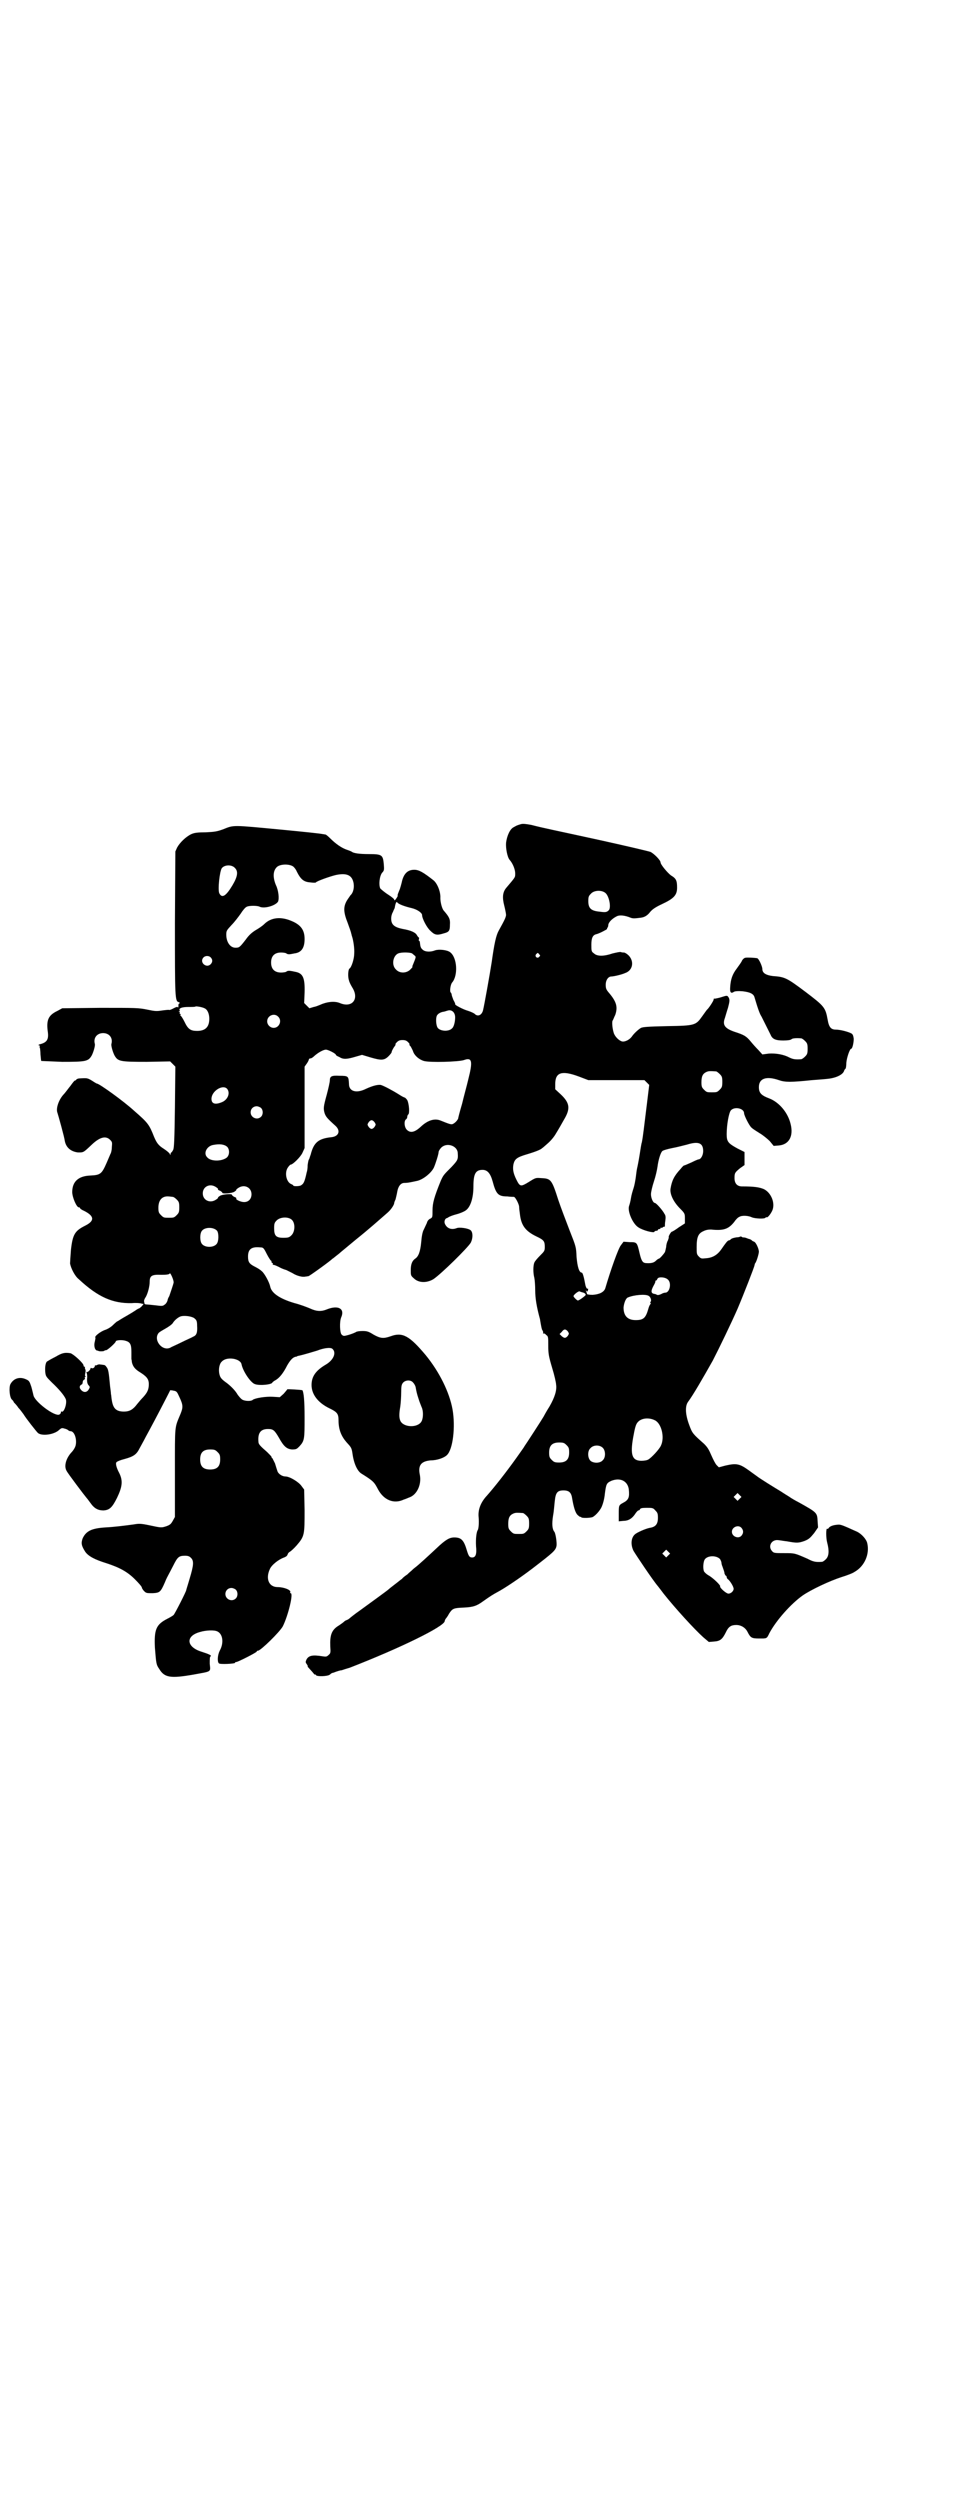 <?xml version="1.0" standalone="no"?>
<!DOCTYPE svg PUBLIC "-//W3C//DTD SVG 20010904//EN"
 "http://www.w3.org/TR/2001/REC-SVG-20010904/DTD/svg10.dtd">
<svg version="1.0" xmlns="http://www.w3.org/2000/svg"
 width="1110pt" height="2870pt" viewBox="0 0 1110 2870"
 preserveAspectRatio="xMidYMid meet">
<g transform="translate(0,2870) scale(0.5,-0.5)"
fill="#000000" stroke="none">
<path d="M1198 3848 c-10 -3 -10 -3 -17 -7 -9 -4 -16 -20 -18 -36 -1 -13 3
-33 8 -39 8 -9 13 -23 13 -31 0 -10 1 -8 -21 -34 -8 -10 -9 -22 -4 -41 2 -8 4
-18 4 -21 -1 -6 -2 -9 -17 -36 -6 -11 -10 -29 -16 -72 -4 -26 -17 -99 -20
-111 -3 -11 -12 -15 -19 -8 -2 2 -9 5 -15 7 -11 3 -30 13 -30 15 1 0 -1 5 -4
10 -2 5 -4 11 -4 12 0 2 -1 4 -2 5 -3 2 -1 18 3 23 14 16 12 58 -5 70 -7 5
-25 7 -34 4 -10 -4 -22 -4 -28 1 -5 4 -6 7 -7 17 0 2 -1 4 -2 4 -1 0 -1 2 0 4
0 2 0 4 -1 4 -1 0 -2 2 -4 5 -3 6 -14 11 -32 14 -20 4 -27 10 -27 24 0 6 2 12
4 15 1 3 3 7 4 9 2 12 4 16 6 13 3 -4 16 -9 33 -13 13 -3 24 -11 24 -16 0 -8
11 -29 19 -36 10 -10 15 -11 31 -6 12 3 14 6 14 20 1 13 -2 18 -14 32 -4 4 -8
19 -8 29 1 14 -7 34 -16 41 -23 18 -33 24 -44 24 -16 0 -25 -10 -29 -30 -1 -4
-3 -11 -4 -14 -4 -10 -6 -14 -5 -16 0 -1 -2 -4 -4 -7 -2 -3 -4 -4 -4 -2 1 1
-6 7 -14 12 -8 5 -16 12 -18 14 -4 8 -2 28 4 36 5 5 5 7 4 20 -2 21 -4 23 -34
23 -22 0 -35 2 -39 5 -1 1 -6 3 -12 5 -12 4 -26 14 -38 26 -5 5 -10 9 -11 9
-2 0 -5 1 -7 1 -3 1 -41 5 -93 10 -116 11 -110 11 -135 1 -14 -5 -19 -6 -40
-7 -19 0 -26 -1 -33 -4 -13 -6 -27 -20 -33 -31 l-4 -9 -1 -164 c0 -173 0 -180
9 -182 2 -1 3 -2 1 -3 -2 -1 -2 -2 -2 -7 0 -2 -1 -3 -1 -2 -1 2 -4 1 -10 -2
-5 -3 -9 -4 -10 -4 0 1 -8 0 -16 -1 -13 -2 -16 -2 -35 2 -20 4 -25 4 -108 4
l-87 -1 -11 -6 c-21 -10 -26 -21 -22 -49 2 -16 -2 -23 -16 -27 -5 -1 -7 -3 -5
-3 2 0 3 -1 2 -3 0 -1 0 -3 1 -4 0 -1 1 -7 1 -14 1 -8 1 -14 2 -15 1 0 23 -1
48 -2 55 0 60 1 68 15 4 8 8 22 7 26 -4 14 5 25 19 25 14 0 23 -11 19 -25 -1
-4 3 -18 7 -26 8 -14 12 -15 74 -15 l54 1 6 -6 6 -6 -1 -93 c-1 -77 -2 -94 -4
-98 -2 -4 -4 -6 -4 -6 -1 0 -2 -2 -2 -3 0 -4 -1 -3 -2 0 -1 2 -7 7 -13 11 -13
8 -17 14 -23 28 -11 28 -14 32 -45 59 -25 23 -81 63 -86 63 -1 0 -6 3 -12 7
-10 6 -11 6 -28 5 -3 0 -6 -1 -8 -3 -1 -2 -3 -2 -3 -2 -1 0 -5 -5 -10 -12 -5
-6 -12 -16 -16 -20 -11 -12 -18 -32 -14 -42 2 -6 16 -56 17 -65 3 -15 14 -24
30 -26 13 0 12 -1 32 18 18 17 32 21 42 11 5 -5 5 -6 4 -17 0 -7 -2 -14 -3
-15 -1 -2 -5 -12 -9 -21 -11 -25 -14 -28 -37 -29 -28 -1 -42 -14 -42 -38 0
-12 10 -35 15 -35 2 0 3 -1 3 -2 0 -1 4 -4 9 -6 24 -12 25 -23 3 -34 -24 -12
-29 -20 -33 -56 -1 -14 -2 -28 -2 -31 2 -11 11 -29 20 -36 44 -41 78 -56 122
-55 10 1 20 0 22 -1 l5 -1 -4 -5 c-3 -3 -6 -5 -6 -5 -1 0 -5 -2 -9 -5 -3 -2
-11 -7 -18 -11 -7 -4 -14 -8 -17 -10 -3 -2 -6 -4 -7 -4 0 0 -5 -4 -9 -8 -5 -5
-13 -10 -20 -12 -10 -4 -23 -14 -21 -17 1 0 0 -4 -1 -9 -3 -10 0 -21 6 -21 1
0 2 -1 3 -1 1 -1 13 -1 13 1 0 0 2 1 4 1 3 0 22 17 22 20 0 3 13 4 21 2 12 -3
15 -8 15 -26 0 -8 0 -15 0 -16 0 -1 1 -4 1 -7 2 -10 7 -16 16 -22 18 -11 23
-17 23 -29 0 -12 -3 -19 -13 -30 -4 -4 -10 -11 -14 -16 -9 -12 -17 -17 -30
-17 -18 0 -25 7 -28 26 -1 4 -1 11 -2 14 0 3 -1 11 -2 18 -3 33 -4 39 -8 44
-2 3 -4 5 -6 5 -1 0 -5 1 -8 1 -3 1 -6 0 -8 -1 -1 -1 -3 -1 -4 -1 0 1 -1 0 -1
-1 0 -4 -5 -7 -8 -5 -1 1 -2 0 -2 -1 0 -3 -7 -10 -9 -8 -1 0 -1 0 0 -2 1 -2 2
-8 1 -14 0 -8 1 -11 3 -14 4 -4 4 -5 1 -10 -4 -7 -11 -8 -17 -2 -5 5 -5 10 0
13 2 0 3 3 3 5 0 2 1 5 3 6 2 1 3 3 2 4 -1 1 0 2 1 3 2 0 2 1 1 1 -2 0 -2 2
-1 7 1 4 1 8 0 9 -1 2 -1 4 -1 4 1 1 0 2 -1 2 -1 0 -2 1 -2 3 0 5 -23 26 -30
28 -13 2 -19 1 -34 -8 -8 -4 -17 -9 -18 -10 -5 -1 -7 -12 -6 -25 1 -10 2 -11
15 -24 16 -15 28 -29 32 -38 4 -9 -4 -32 -9 -29 -1 1 -2 0 -2 -2 0 -2 -2 -4
-4 -5 -12 -4 -56 30 -59 44 -1 4 -3 13 -5 20 -4 12 -5 14 -12 17 -15 7 -29 2
-36 -11 -4 -8 -2 -32 4 -36 1 -1 3 -3 4 -6 2 -2 7 -7 10 -12 4 -4 9 -11 12
-15 6 -10 29 -39 33 -43 9 -8 38 -4 49 7 5 4 6 5 12 3 5 -1 8 -3 9 -4 1 -1 3
-2 5 -2 9 0 15 -18 12 -32 -1 -5 -5 -12 -11 -18 -12 -14 -16 -31 -10 -41 2 -5
43 -59 45 -61 1 -1 5 -6 10 -13 9 -13 18 -17 30 -17 14 1 20 7 31 29 12 25 14
39 5 57 -7 13 -9 23 -6 25 2 2 10 5 18 7 22 6 28 11 35 25 2 4 9 16 14 26 11
20 28 52 45 85 6 12 11 21 11 22 1 0 4 0 8 -1 7 -1 8 -3 13 -14 9 -19 9 -24 3
-39 -14 -34 -13 -22 -13 -135 l0 -102 -5 -9 c-4 -7 -6 -9 -14 -12 -12 -4 -12
-4 -40 2 -19 4 -24 4 -35 2 -22 -3 -46 -6 -66 -7 -31 -2 -44 -8 -52 -25 -4
-11 -3 -17 6 -31 7 -10 22 -18 48 -26 31 -10 49 -20 66 -37 9 -9 16 -17 16
-19 0 -1 2 -5 5 -8 5 -5 6 -5 20 -5 16 1 18 2 28 25 3 8 7 15 8 17 1 2 6 11
11 21 10 20 13 23 27 23 7 0 10 -1 14 -5 7 -7 6 -17 -3 -47 -4 -14 -8 -26 -8
-27 0 -3 -26 -54 -29 -57 -2 -2 -9 -6 -15 -9 -25 -13 -30 -24 -28 -66 3 -37 3
-39 10 -49 12 -20 26 -22 78 -13 43 8 40 5 38 25 0 11 0 16 2 17 3 2 -3 5 -22
11 -34 11 -36 36 -2 45 13 4 33 5 40 1 12 -6 15 -26 5 -44 -5 -10 -6 -25 -2
-29 2 -3 37 -1 37 1 0 1 1 2 3 2 4 0 47 22 47 24 0 1 1 2 3 2 6 0 50 43 57 56
12 24 25 76 18 76 -1 0 -2 1 -1 2 3 5 -14 12 -29 12 -20 0 -28 19 -18 41 4 10
21 23 33 27 5 2 7 4 8 7 1 3 3 5 5 6 2 1 9 7 16 15 18 21 18 24 18 81 l-1 47
-6 8 c-6 9 -27 22 -37 22 -7 0 -15 5 -18 11 -1 3 -4 12 -6 19 -3 6 -6 12 -6
12 -1 0 -2 1 -2 3 0 1 -5 6 -10 11 -15 13 -20 18 -20 23 -2 21 5 30 22 30 12
0 15 -3 25 -20 11 -20 18 -26 30 -27 10 0 11 1 17 7 12 13 12 17 12 67 0 39
-2 57 -5 62 -2 1 -35 3 -35 2 0 -1 -4 -5 -8 -10 l-9 -8 -16 1 c-16 1 -41 -3
-46 -7 -4 -4 -20 -3 -25 1 -3 2 -7 7 -10 11 -5 9 -15 19 -24 26 -14 10 -16 13
-18 22 -2 10 0 23 6 28 11 12 42 7 45 -6 3 -16 21 -43 31 -46 11 -4 40 -1 40
4 0 0 3 3 7 5 9 5 18 16 27 34 7 12 13 19 20 20 2 0 3 1 3 1 0 0 1 1 3 1 14 3
36 10 43 12 15 6 31 8 35 4 10 -9 2 -26 -15 -36 -24 -14 -33 -28 -33 -47 0
-21 14 -40 40 -53 19 -9 22 -13 22 -28 0 -21 6 -36 18 -50 11 -12 12 -13 14
-26 3 -23 11 -40 20 -46 29 -18 30 -20 39 -37 13 -24 36 -34 59 -23 4 1 10 4
13 5 17 6 28 29 24 51 -5 23 3 32 25 34 15 0 31 6 37 12 14 13 20 65 13 105
-7 39 -30 86 -62 125 -37 44 -53 53 -80 43 -17 -6 -24 -5 -40 4 -11 7 -15 8
-25 8 -7 0 -14 -1 -16 -3 -2 -1 -9 -4 -16 -6 -11 -3 -12 -3 -16 1 -4 4 -5 29
-1 39 9 20 -6 29 -32 19 -14 -6 -25 -5 -40 2 -7 3 -23 9 -35 12 -34 10 -53 23
-56 38 -2 10 -13 30 -19 35 -3 3 -9 7 -15 10 -14 7 -17 11 -17 24 0 17 8 23
28 21 7 0 8 -1 15 -15 4 -8 9 -15 9 -15 1 0 2 -1 2 -3 0 -2 1 -3 2 -3 1 0 2
-1 1 -2 -1 -1 0 -2 1 -2 2 0 7 -2 13 -5 5 -3 13 -6 17 -7 4 -2 10 -5 14 -7 9
-6 23 -10 30 -8 3 0 6 1 7 1 2 0 52 36 55 40 1 0 4 3 8 6 4 3 9 7 11 9 5 4 12
10 35 29 30 24 50 42 73 62 8 7 15 18 15 22 0 1 1 4 3 8 1 4 3 12 4 18 2 12 8
20 16 20 9 0 17 2 31 5 14 4 31 18 37 30 4 9 11 31 11 36 0 2 3 7 6 10 13 13
38 4 38 -13 1 -14 0 -16 -14 -31 -19 -19 -19 -19 -25 -32 -15 -37 -19 -51 -19
-68 0 -16 0 -16 -5 -19 -3 -1 -7 -5 -8 -10 -2 -4 -5 -11 -7 -15 -3 -5 -5 -16
-6 -29 -2 -21 -6 -33 -14 -38 -7 -5 -10 -13 -10 -26 0 -12 0 -13 7 -19 11 -11
30 -11 45 -2 18 12 80 73 86 84 5 10 5 23 0 28 -5 5 -27 8 -33 5 -11 -4 -21
-1 -26 9 -3 5 -1 12 3 14 2 0 4 2 6 3 2 1 9 4 17 6 8 2 17 6 20 8 12 7 19 29
19 56 0 29 5 38 21 38 11 0 18 -8 23 -26 8 -30 13 -35 34 -35 7 -1 14 -1 15
-1 3 0 11 -15 12 -22 0 -4 1 -12 2 -19 3 -25 13 -38 38 -50 17 -8 19 -11 19
-24 0 -9 -1 -10 -11 -20 -6 -6 -12 -13 -13 -16 -3 -7 -3 -24 0 -35 1 -5 2 -18
2 -29 0 -17 3 -37 11 -66 0 -1 1 -6 2 -12 1 -5 2 -12 4 -14 1 -2 2 -5 1 -6 0
-1 0 -1 1 -1 1 1 4 0 6 -3 5 -3 5 -5 5 -25 0 -18 1 -24 9 -51 5 -16 9 -34 9
-38 2 -13 -3 -29 -15 -50 -7 -11 -13 -22 -14 -24 -4 -7 -41 -64 -44 -68 0 -1
-9 -13 -18 -26 -25 -35 -52 -69 -68 -87 -14 -15 -21 -32 -19 -50 1 -12 0 -26
-2 -29 -3 -4 -5 -20 -4 -37 2 -19 -1 -26 -9 -26 -6 0 -8 3 -12 16 -7 24 -13
30 -29 30 -11 0 -20 -5 -41 -25 -16 -15 -42 -39 -49 -44 -4 -3 -7 -6 -8 -7 -1
-1 -5 -4 -10 -9 -6 -4 -11 -8 -12 -10 -2 -1 -9 -7 -17 -13 -8 -6 -14 -11 -15
-12 -2 -2 -42 -31 -64 -47 -13 -9 -24 -18 -25 -19 -1 -1 -4 -3 -7 -4 -3 -1 -5
-3 -6 -4 -1 -1 -5 -4 -11 -8 -17 -10 -21 -22 -20 -48 1 -14 1 -16 -4 -20 -4
-4 -6 -4 -13 -3 -24 4 -33 2 -38 -8 -2 -5 -2 -6 1 -10 2 -3 3 -5 2 -5 -1 0 1
-2 11 -13 3 -4 6 -7 6 -6 0 1 1 1 2 -1 2 -4 27 -3 32 1 2 2 5 4 6 4 2 0 6 2 9
3 3 1 9 3 12 3 3 1 12 4 19 6 116 45 218 95 218 107 0 1 1 3 2 5 1 1 5 6 8 12
8 12 10 13 34 14 22 1 30 4 45 15 17 12 22 15 33 21 15 8 47 29 80 54 48 37
53 41 55 52 1 7 -2 28 -5 32 -5 6 -6 18 -3 37 2 10 3 26 4 34 2 19 6 24 20 24
13 0 18 -5 20 -19 3 -18 7 -32 12 -37 3 -3 6 -5 7 -5 1 1 2 0 2 -1 0 -1 13 -2
23 0 6 0 20 15 24 25 3 7 6 18 7 29 3 23 4 25 15 30 20 8 37 0 40 -19 2 -19 0
-25 -14 -32 -9 -5 -9 -6 -9 -25 l0 -17 10 1 c12 0 20 5 27 15 3 5 7 9 8 9 2 0
3 1 4 3 1 2 4 3 15 3 13 0 15 0 20 -6 5 -5 6 -7 6 -17 0 -14 -5 -21 -19 -23
-10 -2 -30 -11 -34 -15 -9 -8 -10 -24 -3 -38 6 -10 44 -67 56 -81 4 -5 10 -13
13 -17 27 -34 70 -81 91 -100 l13 -11 12 1 c14 1 19 5 27 21 6 13 12 17 24 17
11 0 21 -6 26 -16 7 -14 10 -15 27 -15 17 0 17 -1 23 12 16 30 50 68 77 87 19
13 61 33 89 42 13 4 26 9 30 12 23 13 35 41 29 66 -2 9 -13 21 -23 26 -40 18
-38 17 -48 16 -9 -1 -16 -4 -18 -8 -1 -1 -2 -2 -3 -1 -3 2 -3 -21 0 -32 5 -19
4 -31 -3 -38 -3 -3 -7 -6 -9 -6 -14 -1 -20 0 -33 7 -30 13 -29 13 -54 13 -22
0 -24 0 -28 5 -9 10 -2 25 12 25 4 0 14 -2 23 -3 22 -4 26 -4 40 1 10 4 13 7
22 18 l9 13 -1 14 c-1 20 -1 20 -44 44 -8 4 -18 10 -22 13 -5 3 -13 8 -19 12
-15 9 -49 30 -55 35 -3 2 -11 8 -18 13 -21 15 -28 17 -54 11 l-15 -4 -5 5 c-3
3 -8 13 -12 22 -6 14 -9 19 -17 27 -26 23 -27 24 -34 43 -9 24 -10 43 -3 53
12 16 35 56 57 95 14 27 43 87 57 119 14 33 39 97 39 100 0 1 1 3 1 4 3 2 9
22 9 27 0 7 -7 22 -11 23 -2 1 -5 2 -5 3 -1 1 -3 2 -5 3 -2 0 -6 2 -9 3 -4 1
-6 1 -6 1 0 -1 -1 0 -3 1 -1 1 -3 1 -4 1 0 -1 -5 -2 -9 -2 -5 -1 -10 -2 -12
-4 -2 -2 -4 -3 -5 -3 -3 0 -8 -7 -17 -20 -9 -13 -20 -20 -36 -21 -10 -1 -11
-1 -16 4 -5 5 -5 7 -5 22 0 23 4 31 15 36 6 3 11 4 18 4 29 -3 40 1 53 17 4 6
9 11 12 12 6 4 21 3 29 -1 7 -3 29 -4 31 -1 1 1 2 2 3 1 2 -1 9 7 13 16 7 17
-3 41 -20 49 -10 4 -21 6 -50 6 -11 0 -17 7 -17 19 0 12 1 13 13 23 l10 7 0
15 0 15 -16 8 c-22 12 -25 16 -25 33 0 21 5 50 10 55 9 9 30 4 30 -7 0 -5 12
-29 17 -33 3 -3 11 -8 19 -13 7 -4 18 -13 23 -18 l9 -11 12 1 c23 2 34 21 27
49 -6 26 -26 50 -49 59 -19 7 -24 13 -24 26 0 20 17 26 46 16 14 -5 28 -5 76
0 12 1 28 2 36 3 20 2 36 10 38 19 1 2 2 4 3 4 1 1 2 7 2 14 1 12 8 32 11 32
3 0 6 14 6 23 -1 7 -2 10 -5 12 -7 4 -26 9 -36 9 -11 0 -16 5 -19 23 -5 28 -8
31 -50 63 -44 33 -48 35 -76 37 -16 2 -24 7 -24 16 0 6 -8 24 -12 25 -6 1 -23
2 -27 1 -2 0 -6 -3 -8 -7 -1 -3 -7 -11 -12 -18 -10 -13 -14 -25 -15 -43 -1
-12 2 -15 9 -10 2 1 8 2 20 1 17 -2 25 -6 27 -14 8 -27 12 -38 16 -44 3 -6 13
-26 21 -42 4 -10 12 -13 29 -13 10 0 17 1 19 3 2 2 10 3 22 2 2 0 6 -3 9 -6 5
-5 6 -7 6 -18 0 -11 -1 -13 -6 -18 -3 -3 -7 -6 -9 -6 -13 -1 -19 0 -27 4 -13
7 -31 10 -47 9 l-15 -2 -9 10 c-6 6 -14 15 -18 20 -10 12 -15 15 -37 22 -23 8
-28 16 -22 32 1 3 4 14 7 23 4 15 4 18 2 23 -4 6 -3 6 -19 1 -7 -2 -13 -3 -14
-3 -1 1 -2 0 -2 -2 0 -3 -12 -21 -15 -23 -1 -1 -6 -8 -11 -15 -15 -21 -16 -22
-81 -23 -46 -1 -55 -2 -60 -4 -8 -5 -17 -14 -21 -20 -5 -7 -16 -13 -23 -11 -7
2 -17 12 -19 21 -3 10 -4 25 -2 27 1 1 3 7 6 13 6 18 3 30 -15 51 -6 7 -7 10
-7 18 0 11 6 19 13 19 5 0 23 4 32 8 17 6 21 26 8 40 -4 4 -9 7 -11 7 -1 0 -5
0 -7 1 -2 1 -10 -1 -19 -3 -20 -7 -36 -7 -43 0 -6 4 -6 6 -6 20 0 15 3 22 11
24 6 1 25 11 25 12 0 1 0 2 1 3 1 1 2 4 2 7 1 6 9 14 19 19 7 4 20 2 32 -3 5
-2 9 -2 24 0 8 1 15 5 21 13 5 6 12 11 27 18 28 13 35 21 35 38 0 16 -2 21
-14 28 -8 6 -24 25 -24 30 0 5 -15 20 -23 24 -6 2 -57 14 -116 27 -105 23
-127 27 -158 35 -11 2 -18 3 -23 2z m-525 -97 c3 -2 7 -7 9 -12 9 -18 16 -24
31 -25 7 -1 13 -1 13 0 2 3 33 14 46 17 24 5 36 0 40 -16 3 -12 0 -25 -7 -31
-1 -2 -5 -7 -8 -12 -8 -14 -8 -26 2 -51 4 -11 8 -22 8 -24 1 -2 1 -5 2 -7 3
-9 6 -28 5 -40 0 -11 -6 -31 -11 -34 -3 -2 -4 -19 -1 -27 1 -5 5 -12 8 -17 16
-26 -1 -47 -29 -35 -12 5 -30 3 -45 -4 -3 -1 -9 -4 -15 -5 l-10 -3 -6 6 -6 6
1 24 c1 35 -4 45 -23 48 -4 1 -10 2 -12 2 -2 0 -5 0 -7 -2 -1 -1 -7 -2 -12 -2
-15 0 -23 8 -23 23 0 15 8 23 23 23 5 0 11 -1 12 -2 2 -2 5 -2 7 -2 2 0 7 1
12 2 16 2 23 13 23 33 0 20 -8 32 -29 41 -25 11 -48 9 -64 -7 -4 -4 -13 -10
-20 -14 -8 -5 -15 -11 -22 -21 -14 -18 -15 -19 -24 -19 -12 0 -21 13 -21 30 0
9 1 10 12 22 7 7 16 19 21 26 5 8 11 15 14 16 5 3 25 3 30 0 11 -5 37 3 42 12
3 7 1 26 -5 38 -7 17 -7 32 2 41 7 7 27 8 37 2z m-133 -4 c8 -8 6 -20 -6 -40
-15 -25 -24 -30 -30 -18 -4 8 1 52 6 58 7 8 23 8 30 0z m851 -57 c9 -7 14 -34
8 -40 -5 -5 -8 -5 -23 -3 -18 2 -24 8 -24 24 0 10 1 12 6 17 7 8 24 9 33 2z
m-444 -139 c2 -2 5 -4 7 -6 2 -2 2 -3 -5 -20 -1 -2 -2 -5 -1 -5 0 -1 -3 -4 -6
-7 -9 -8 -24 -8 -32 1 -12 11 -6 36 9 38 9 2 24 1 28 -1z m292 -2 c3 -3 3 -3
0 -6 -4 -5 -11 1 -7 6 4 4 4 4 7 0z m-755 -7 c5 -5 5 -11 0 -16 -10 -10 -27 5
-16 16 4 4 12 4 16 0z m-14 -117 c7 -3 11 -13 11 -24 0 -19 -9 -28 -28 -28
-15 0 -21 4 -29 21 -4 8 -8 14 -9 14 -1 0 -1 1 0 2 1 1 0 2 -1 2 -1 0 -2 1 -1
2 1 1 0 2 -1 3 -2 0 -2 1 0 1 1 0 2 1 1 2 -3 5 5 8 20 8 8 0 16 0 16 1 2 1 15
-1 21 -4z m576 -21 c0 -10 -3 -22 -7 -25 -7 -8 -27 -7 -33 1 -4 5 -5 22 -2 28
2 4 8 8 15 9 2 0 7 2 11 3 9 2 16 -5 16 -16z m-407 2 c10 -9 3 -26 -10 -26 -8
0 -15 7 -15 15 0 13 16 20 25 11z m299 -59 c3 -3 4 -5 3 -5 -1 0 0 -2 3 -5 2
-4 5 -9 6 -13 4 -9 14 -17 24 -20 14 -4 80 -2 92 2 19 7 21 -2 10 -45 -3 -13
-10 -38 -14 -55 -5 -17 -9 -32 -9 -34 -2 -5 -8 -11 -13 -13 -4 -1 -7 0 -27 8
-14 6 -30 1 -46 -14 -14 -13 -24 -15 -32 -7 -6 6 -7 20 -2 24 2 1 3 4 3 6 0 2
1 4 2 5 4 2 2 25 -2 33 -2 3 -5 6 -6 6 -1 0 -7 3 -13 7 -16 10 -35 20 -42 22
-7 1 -19 -2 -34 -9 -22 -11 -39 -6 -39 11 -1 18 -1 19 -22 19 -18 1 -22 -1
-22 -11 0 -3 -3 -17 -7 -32 -8 -29 -8 -32 -5 -43 3 -8 5 -11 25 -29 12 -11 8
-24 -9 -26 -30 -3 -41 -12 -48 -40 -2 -5 -3 -10 -4 -11 -1 -1 -2 -6 -3 -13 0
-7 -1 -14 -2 -16 -5 -23 -7 -27 -14 -31 -5 -2 -17 -2 -17 0 0 1 -2 2 -4 3 -12
4 -17 27 -8 39 2 3 5 6 6 6 5 0 23 18 27 27 l5 11 0 93 0 94 5 7 c3 4 5 9 5
10 0 1 2 2 4 2 2 0 6 3 9 6 8 7 20 14 26 14 5 0 23 -9 23 -12 0 -1 3 -3 8 -5
9 -6 18 -5 38 1 l14 4 20 -6 c24 -7 31 -7 41 3 4 4 7 8 7 9 0 2 2 6 5 11 3 4
5 7 4 7 -1 0 0 2 3 5 4 4 7 5 13 5 6 0 9 -1 13 -5z m708 -67 c1 0 5 -3 8 -6 5
-5 6 -7 6 -18 0 -11 -1 -13 -6 -18 -6 -6 -7 -6 -18 -6 -11 0 -12 0 -18 6 -5 5
-6 7 -6 17 0 14 3 20 12 24 5 2 8 2 22 1z m-315 -12 l21 -8 65 0 64 0 5 -5 6
-6 -5 -41 c-7 -56 -9 -76 -12 -91 -1 -2 -3 -15 -5 -28 -2 -13 -5 -28 -6 -32
-1 -4 -2 -14 -3 -21 -1 -7 -3 -18 -5 -24 -2 -6 -5 -16 -6 -23 -1 -7 -3 -14 -4
-17 -5 -12 8 -42 21 -50 10 -7 37 -14 37 -10 0 1 2 2 4 2 2 0 4 1 4 2 0 1 1 2
3 2 2 0 3 1 3 2 0 1 1 2 2 1 1 -1 2 0 3 1 1 1 2 2 3 1 1 0 1 0 2 2 0 1 0 7 1
12 1 8 1 12 -2 16 -4 8 -19 25 -22 25 -4 0 -9 11 -9 20 0 5 3 18 7 30 4 12 7
26 8 33 2 16 7 32 11 36 2 2 13 5 23 7 11 2 26 6 34 8 26 8 37 4 37 -15 0 -9
-5 -19 -11 -19 -1 0 -8 -3 -16 -7 -9 -4 -16 -7 -17 -7 -1 0 -4 -3 -8 -8 -15
-16 -20 -27 -23 -45 -2 -13 7 -31 22 -46 11 -11 11 -12 11 -23 l0 -11 -14 -9
c-8 -6 -15 -10 -16 -10 -2 0 -9 -12 -7 -13 0 -1 -1 -4 -2 -7 -2 -3 -4 -10 -4
-15 -1 -4 -2 -10 -3 -12 -3 -5 -12 -15 -14 -15 -1 0 -4 -2 -7 -5 -5 -5 -13 -6
-24 -5 -6 1 -9 5 -13 22 -6 26 -6 26 -23 26 l-14 1 -6 -8 c-6 -7 -24 -58 -36
-99 -3 -9 -14 -14 -29 -15 -8 0 -13 1 -13 2 0 1 -1 4 -2 6 -1 3 -1 3 1 1 1 -2
2 -2 3 1 1 4 1 5 -1 4 -1 -1 -4 4 -5 10 -3 17 -6 27 -8 27 -6 0 -10 13 -12 36
-1 23 -1 23 -16 61 -8 21 -20 52 -26 70 -15 47 -17 49 -39 50 -13 1 -13 1 -29
-9 -18 -11 -20 -11 -28 5 -8 16 -9 25 -7 36 3 12 8 16 32 23 20 6 32 11 34 14
1 0 6 5 12 10 7 6 15 15 20 24 5 8 13 22 18 31 15 25 14 38 -7 58 l-13 12 0
12 c0 27 15 32 55 17z m-809 -28 c8 -10 1 -26 -13 -31 -15 -6 -23 -3 -23 8 0
18 26 34 36 23z m78 -44 c5 -5 5 -15 0 -20 -9 -9 -24 -2 -24 10 0 8 6 14 14
14 3 0 8 -2 10 -4z m261 -33 c3 -5 3 -5 0 -10 -2 -3 -5 -5 -7 -5 -2 0 -5 2 -7
5 -3 5 -3 5 0 10 2 3 5 5 7 5 2 0 5 -2 7 -5z m-339 -56 c6 -6 6 -19 -1 -25
-12 -9 -37 -9 -45 1 -9 9 -1 25 13 28 15 3 26 2 33 -4z m-25 -93 c3 -2 5 -4 4
-4 -1 -1 1 -3 5 -4 3 -2 5 -4 5 -4 -3 -4 23 -2 28 2 3 2 5 4 4 4 -1 0 1 2 4 4
14 10 31 2 31 -14 0 -11 -7 -18 -17 -18 -8 0 -20 6 -18 8 1 1 -1 3 -5 4 -3 2
-5 4 -5 4 3 4 -23 2 -28 -2 -3 -2 -5 -4 -4 -4 1 0 -1 -2 -4 -4 -14 -10 -31 -2
-31 14 0 16 17 24 31 14z m-100 -22 c2 0 6 -3 9 -6 5 -5 6 -7 6 -18 0 -11 -1
-13 -6 -18 -6 -6 -7 -6 -18 -6 -11 0 -12 0 -18 6 -5 5 -6 7 -6 17 0 18 9 27
23 26 3 0 8 -1 10 -1z m274 -53 c8 -8 7 -27 -1 -35 -5 -5 -7 -6 -19 -6 -17 0
-21 5 -21 22 0 11 1 13 6 18 8 8 27 9 35 1z m-172 -25 c4 -6 4 -24 -1 -30 -7
-9 -27 -9 -34 0 -5 6 -5 24 0 30 7 9 27 9 35 0z m-100 -119 c-1 -5 -7 -22 -10
-31 -2 -3 -4 -8 -4 -10 -1 -3 -3 -7 -6 -9 -5 -4 -6 -4 -22 -2 -9 1 -19 2 -21
2 -2 0 -4 1 -4 2 0 2 -1 4 -1 6 0 1 1 5 4 9 5 9 9 25 9 35 0 14 5 17 27 16 13
0 18 1 19 3 1 4 10 -16 9 -21z m1136 7 c9 -8 4 -30 -6 -30 -2 0 -6 -1 -9 -3
-4 -2 -8 -3 -10 -2 -2 1 -4 2 -5 2 -9 1 -10 6 -3 19 3 5 5 10 4 11 0 0 1 1 2
1 1 0 2 2 3 4 2 5 18 4 24 -2z m-194 -30 c3 -1 5 -3 5 -5 0 -2 -15 -13 -18
-13 -2 0 -10 8 -10 10 0 3 11 12 14 11 2 -1 5 -2 9 -3z m149 -7 c5 -2 8 -11 5
-14 -1 -2 -1 -3 0 -3 1 0 1 -1 0 -2 -2 -2 -4 -7 -5 -11 -6 -21 -11 -26 -29
-26 -19 0 -28 10 -28 29 1 10 5 21 10 23 14 6 40 8 47 4z m-1042 -53 c4 -3 5
-7 5 -16 1 -15 -1 -22 -9 -25 -3 -2 -15 -7 -27 -13 -12 -6 -24 -11 -25 -12
-19 -10 -41 18 -27 34 2 2 9 6 16 10 7 4 14 9 16 12 4 7 14 15 20 16 10 2 27
-1 31 -6z m857 -29 c3 -5 3 -5 0 -10 -5 -6 -8 -6 -14 -1 l-5 5 5 5 c5 7 9 7
14 1z m-356 -117 c3 -3 5 -7 6 -10 2 -11 3 -16 7 -28 2 -7 6 -16 7 -19 4 -8 4
-24 0 -32 -8 -16 -42 -15 -49 1 -3 7 -3 16 0 33 1 8 2 22 2 32 0 15 1 18 4 22
6 7 18 7 23 1z m556 -87 c15 -7 23 -39 14 -58 -4 -9 -22 -28 -29 -32 -3 -2
-10 -3 -16 -3 -21 0 -26 13 -19 53 4 22 6 31 11 36 8 9 25 11 39 4z m-203 -57
c5 -5 6 -7 6 -17 0 -16 -7 -23 -23 -23 -10 0 -12 1 -17 6 -5 5 -6 7 -6 17 0
16 7 23 23 23 10 0 12 -1 17 -6z m84 -7 c6 -7 6 -22 -1 -28 -6 -7 -21 -7 -28
-1 -7 7 -7 23 0 29 7 8 22 8 29 0z m-886 -9 c5 -5 6 -7 6 -17 0 -16 -7 -23
-23 -23 -16 0 -23 7 -23 23 0 16 7 23 23 23 10 0 12 -1 17 -6z m1200 -107 l-5
-5 -4 4 -5 5 4 4 5 5 4 -4 5 -5 -4 -4z m-498 -33 c1 0 5 -3 8 -6 5 -5 6 -7 6
-18 0 -11 -1 -13 -6 -18 -6 -6 -7 -6 -18 -6 -11 0 -12 0 -18 6 -5 5 -6 7 -6
17 0 14 3 20 12 24 5 2 8 2 22 1z m502 -34 c5 -6 5 -12 0 -18 -7 -8 -22 -2
-22 9 0 11 15 17 22 9z m-168 -63 l-5 -5 -4 4 -5 5 4 4 5 5 4 -4 5 -5 -4 -4z
m119 -9 c1 -2 3 -6 3 -8 0 -2 1 -6 2 -8 3 -9 5 -13 5 -17 1 -2 2 -4 3 -5 1 0
2 -1 2 -3 0 -1 1 -4 3 -5 5 -4 13 -17 13 -22 0 -5 -6 -11 -12 -11 -5 0 -21 14
-19 17 1 2 -14 17 -25 24 -6 3 -11 8 -12 10 -3 6 -2 23 2 28 7 9 27 9 35 0z
m-1113 -70 c5 -5 5 -15 0 -20 -9 -9 -24 -2 -24 10 0 8 6 14 14 14 3 0 8 -2 10
-4z"/>
</g>
</svg>
